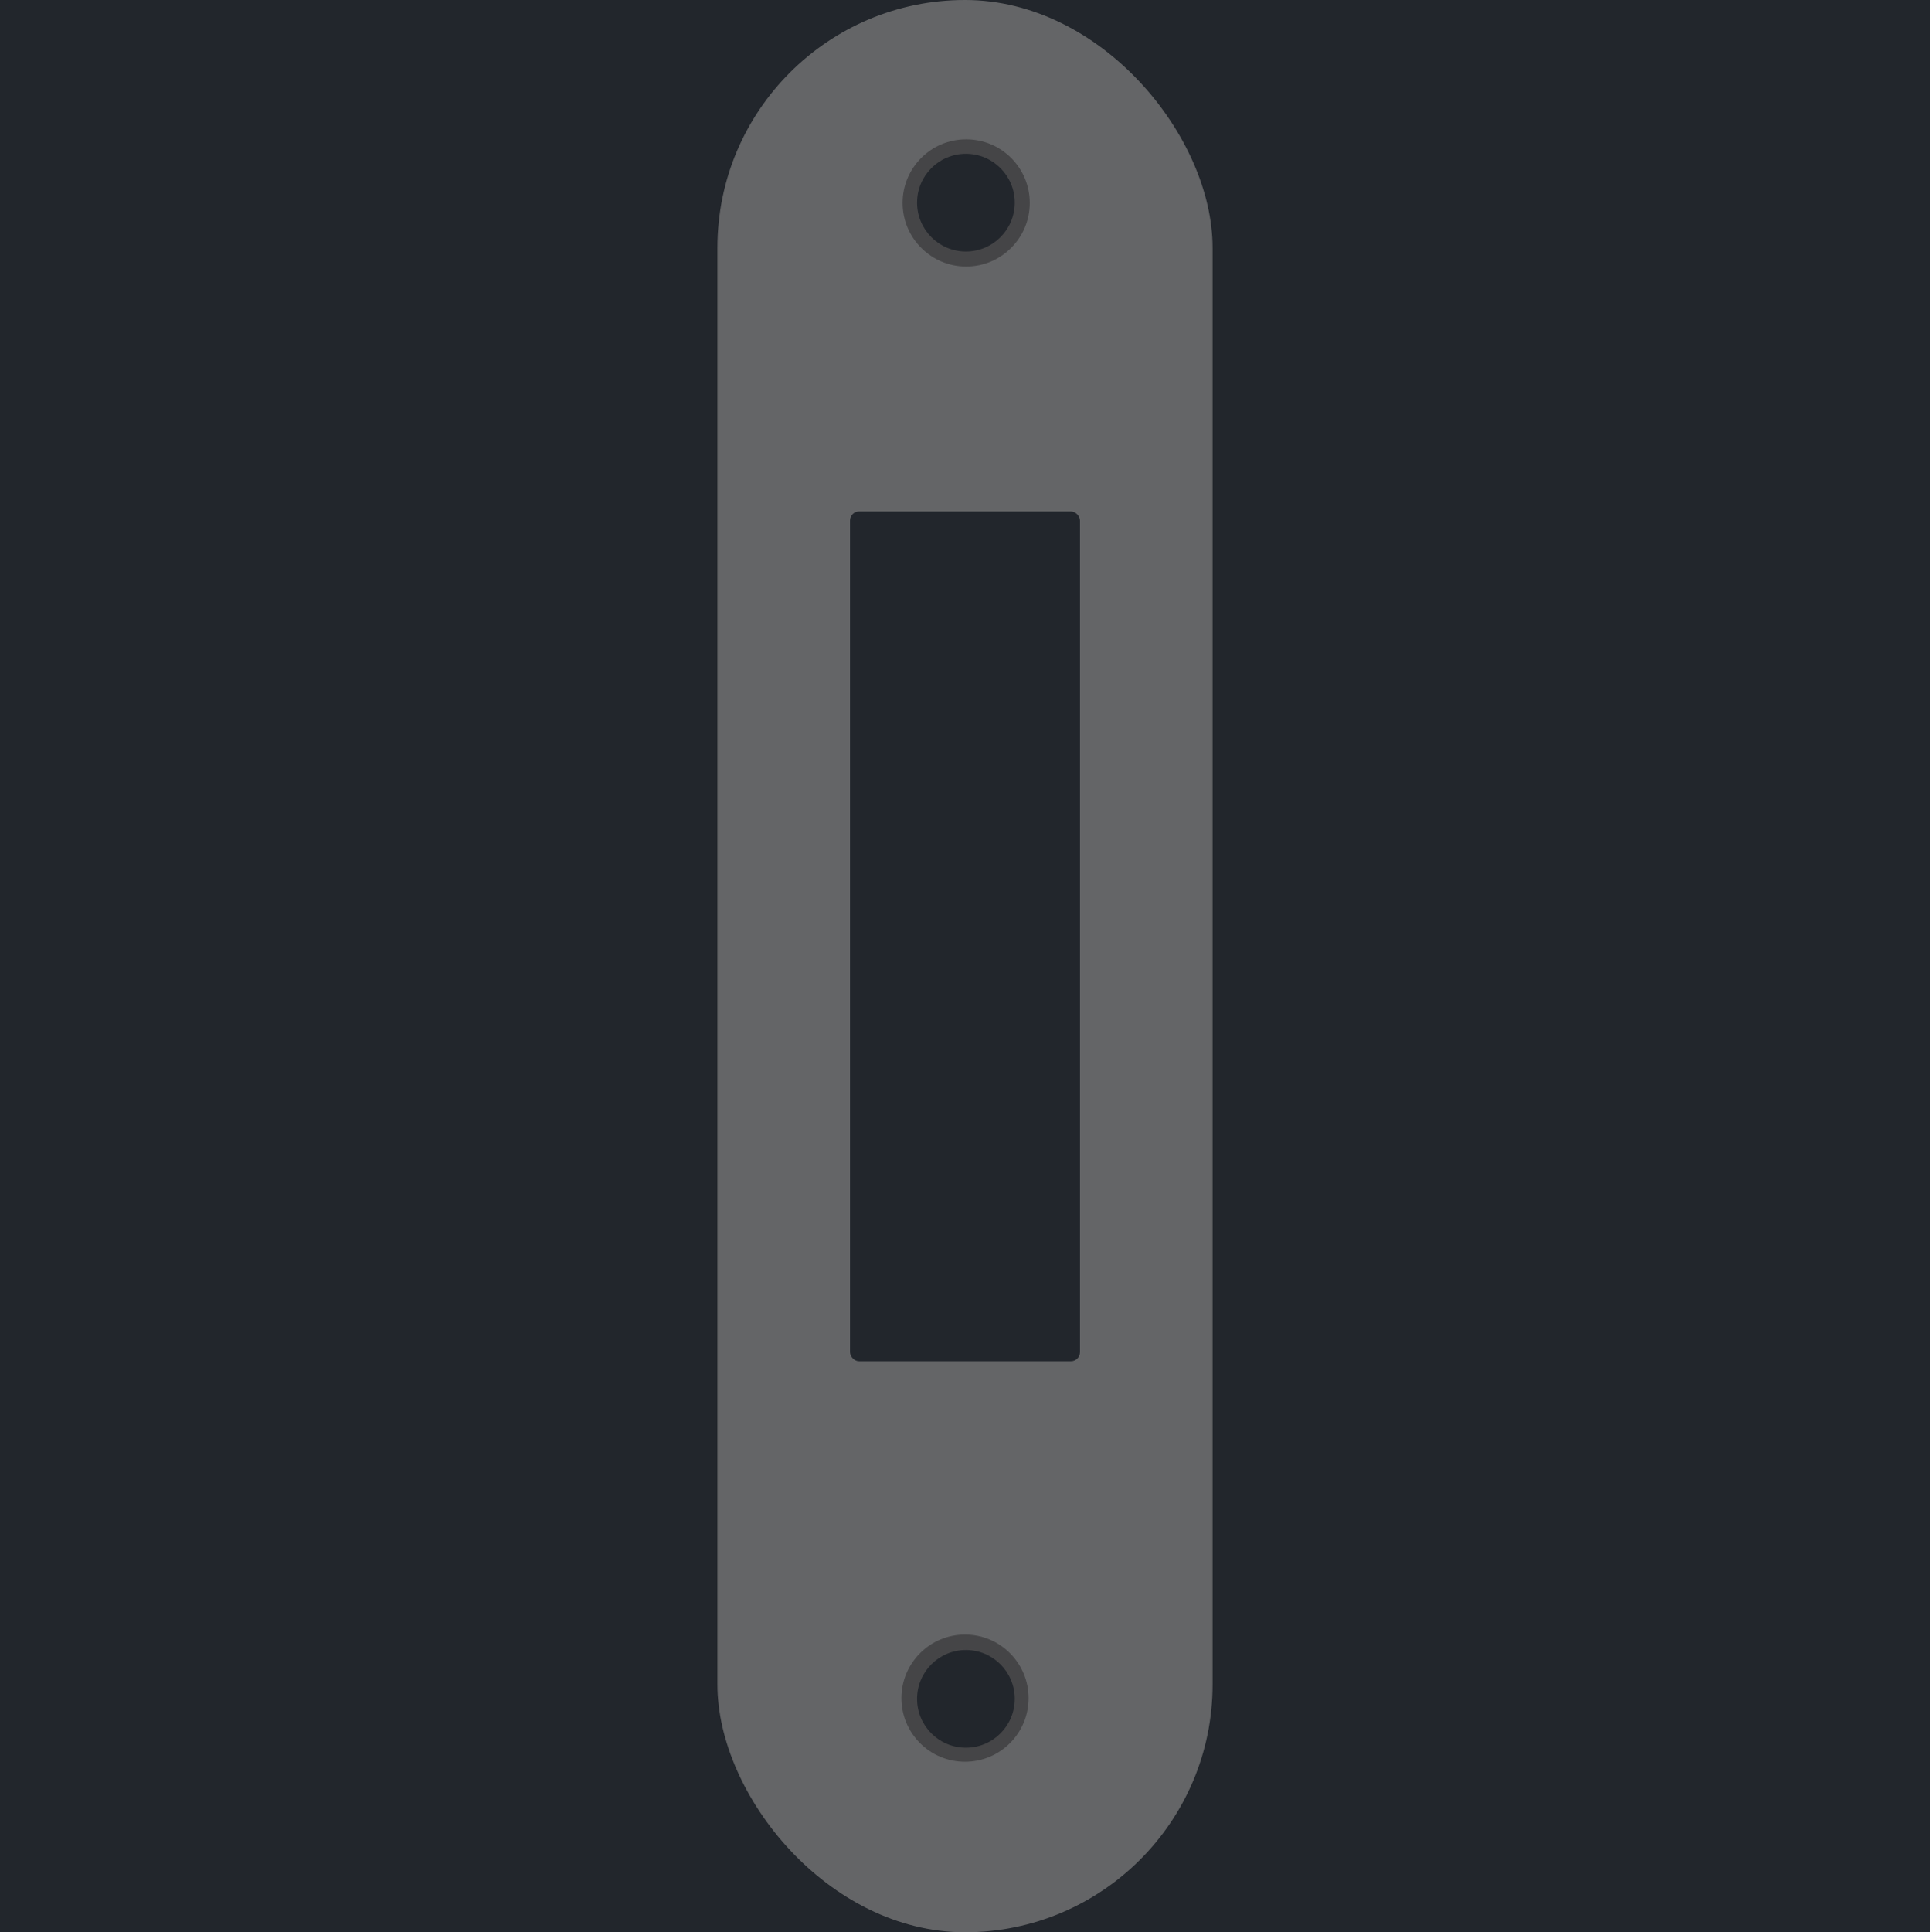 <svg width="1067" height="1068" viewBox="0 0 1067 1068" fill="none" xmlns="http://www.w3.org/2000/svg">
<rect width="1067" height="1068" fill="#1E1E1E"/>
<path d="M1067 0H0V1068H1067V0Z" fill="#22262C"/>
<rect x="396.634" width="273.731" height="1068" rx="136.866" fill="#646567"/>
<rect x="469.929" y="282.706" width="127.143" height="469.681" rx="5" fill="#22262C"/>
<circle cx="534.151" cy="112.151" r="35.151" fill="#454547"/>
<circle cx="534" cy="112" r="27" fill="#22262C"/>
<circle cx="533.5" cy="938.613" r="35.151" fill="#454547"/>
<circle cx="534" cy="939" r="27" fill="#22262C"/>
</svg>
